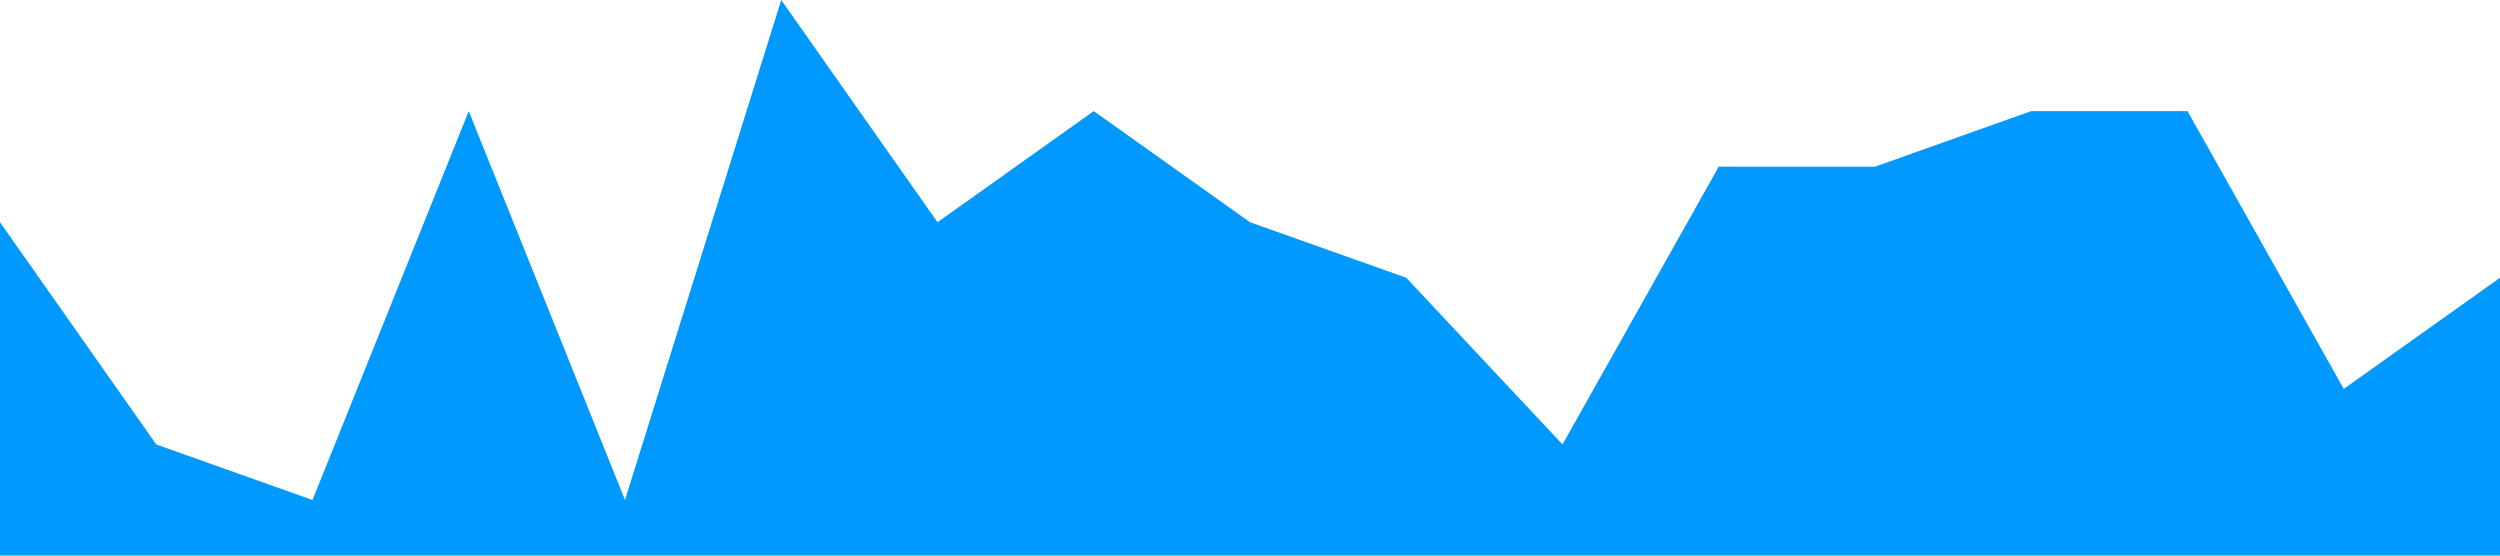 <?xml version="1.0" standalone="no"?><svg xmlns="http://www.w3.org/2000/svg" viewBox="0 0 1440 320"><path fill="#0099ff" fill-opacity="1" d="M0,128L90,256L180,288L270,64L360,288L450,0L540,128L630,64L720,128L810,160L900,256L990,96L1080,96L1170,64L1260,64L1350,224L1440,160L1440,320L1350,320L1260,320L1170,320L1080,320L990,320L900,320L810,320L720,320L630,320L540,320L450,320L360,320L270,320L180,320L90,320L0,320Z"></path></svg>